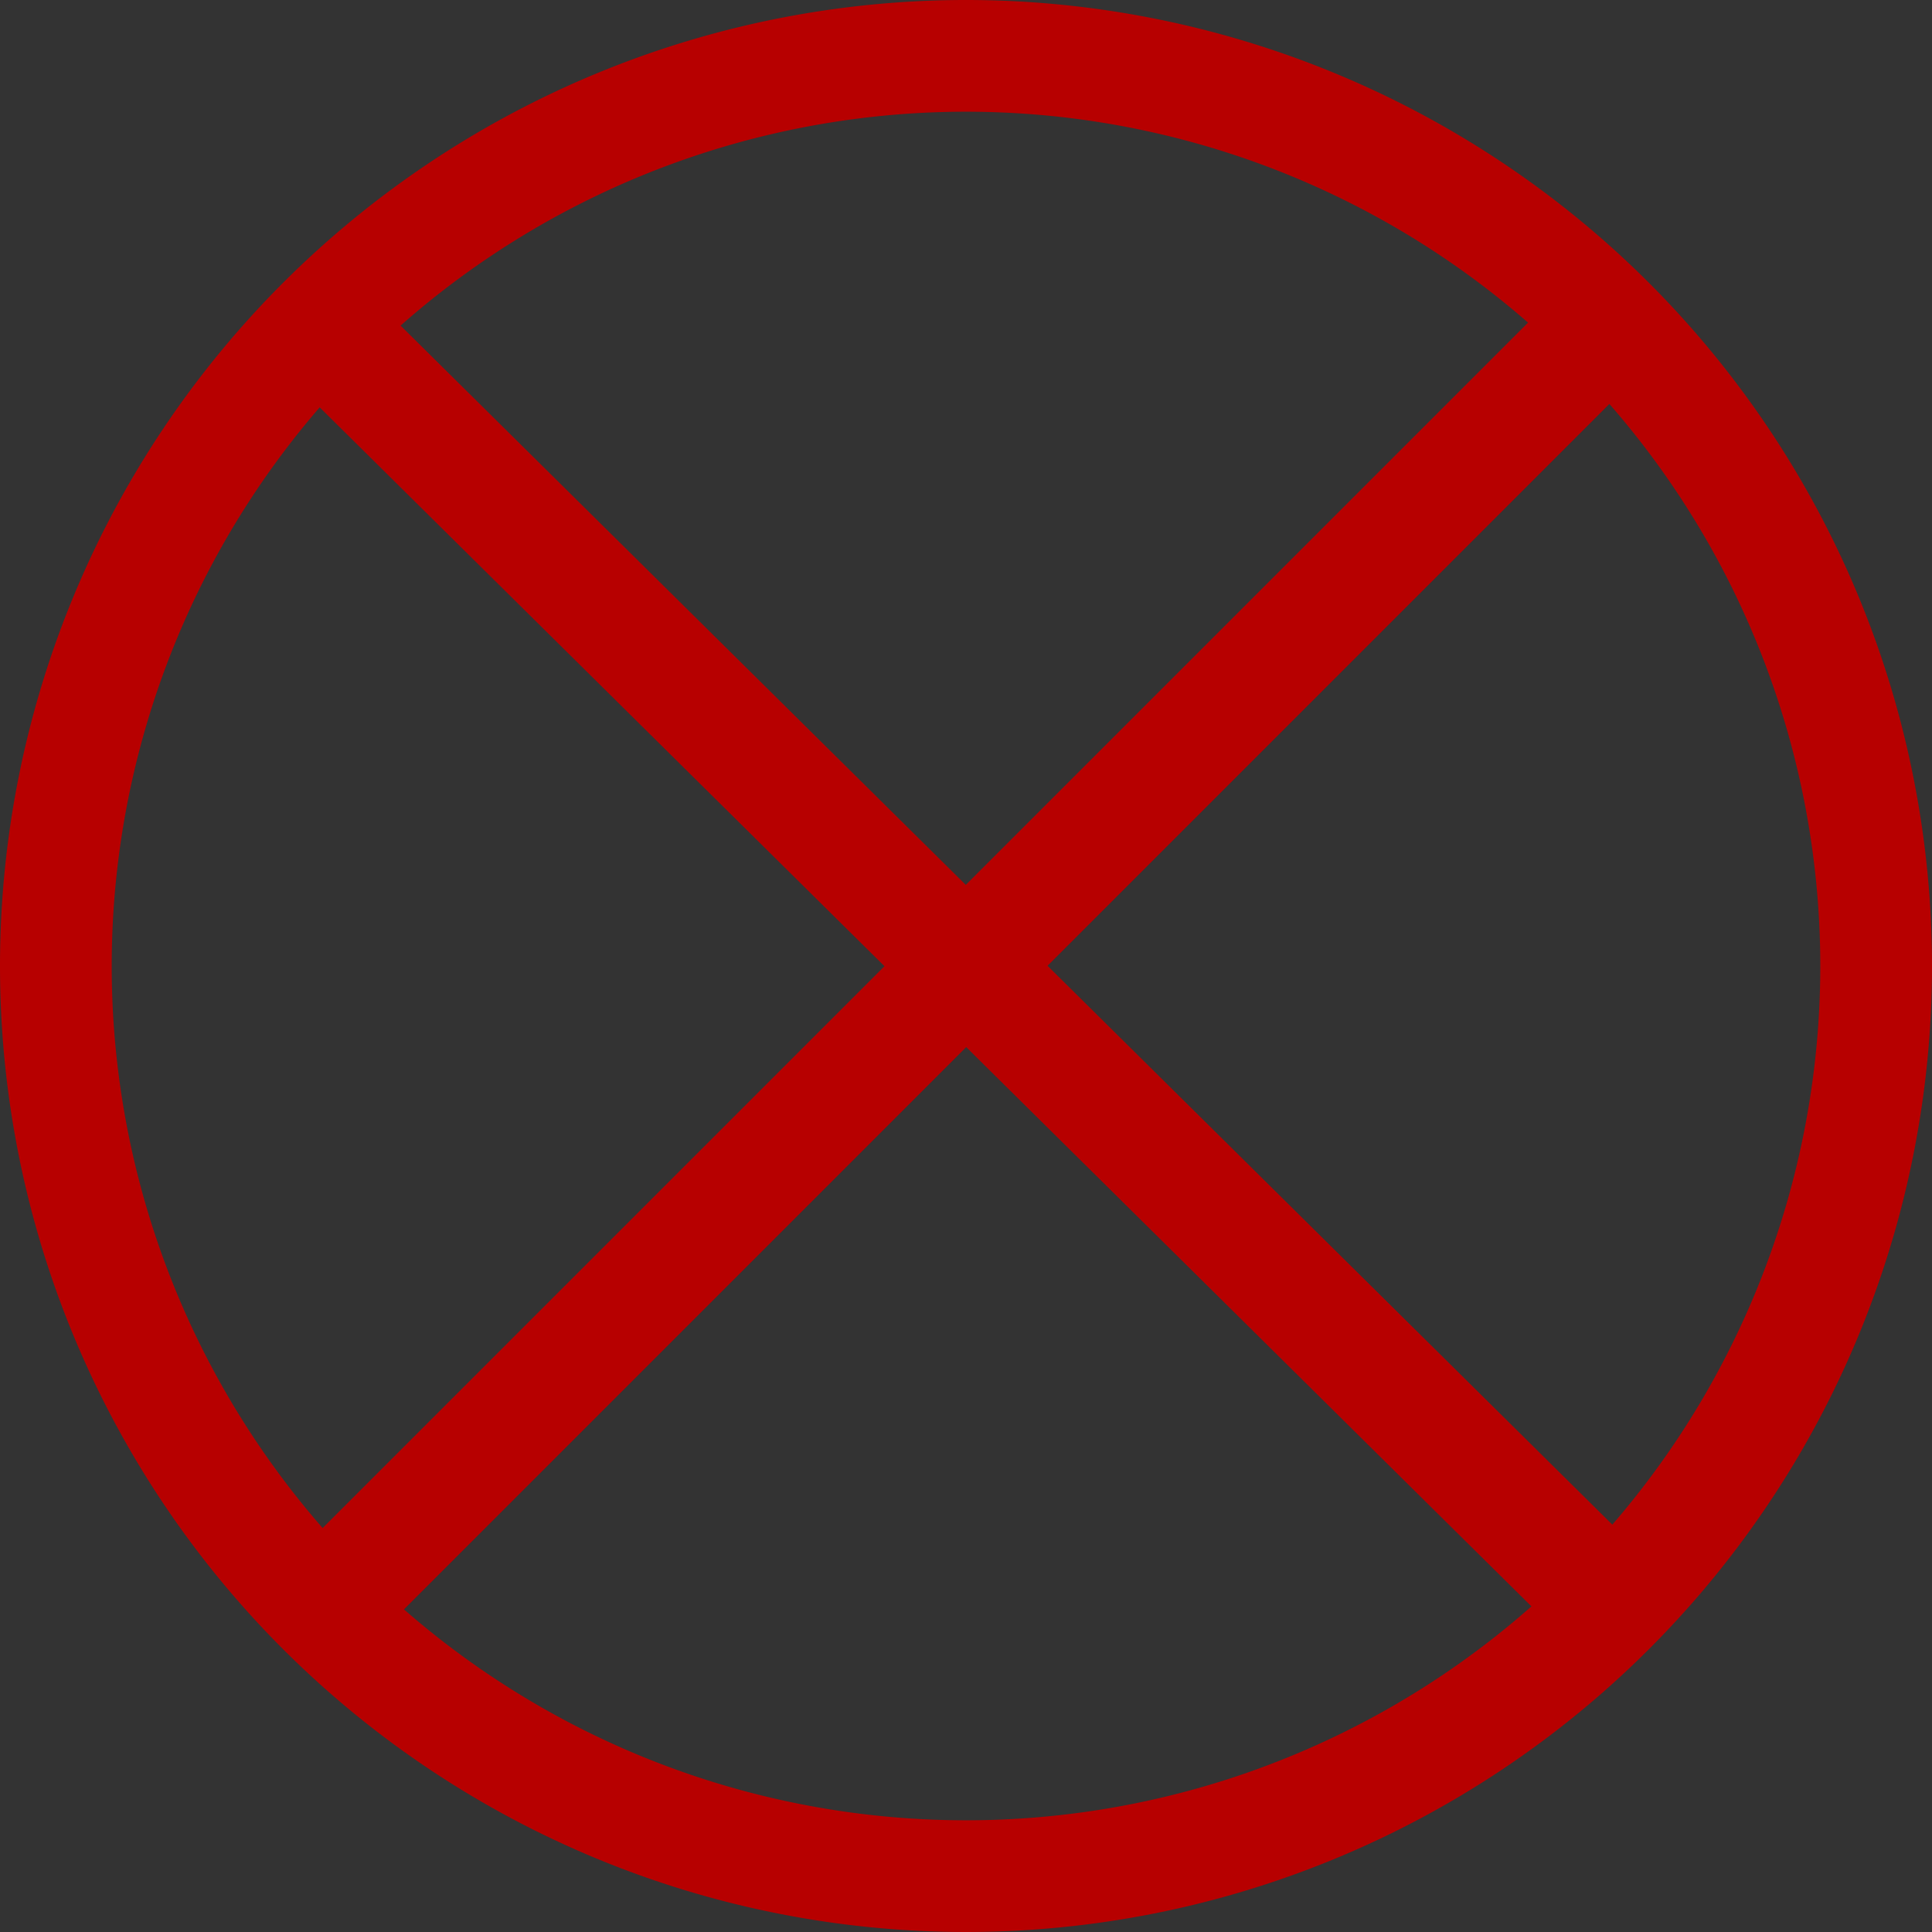 <?xml version="1.0" encoding="UTF-8" standalone="no"?>
<!-- Created with Inkscape (http://www.inkscape.org/) -->

<svg
   xmlns:dc="http://purl.org/dc/elements/1.1/"
   xmlns:cc="http://creativecommons.org/ns#"
   xmlns:rdf="http://www.w3.org/1999/02/22-rdf-syntax-ns#"
   xmlns:svg="http://www.w3.org/2000/svg"
   xmlns="http://www.w3.org/2000/svg"
   xmlns:sodipodi="http://sodipodi.sourceforge.net/DTD/sodipodi-0.dtd"
   xmlns:inkscape="http://www.inkscape.org/namespaces/inkscape"
   width="118.533mm"
   height="118.533mm"
   viewBox="0 0 419.999 419.998"
   id="svg2"
   version="1.1"
   inkscape:version="0.91 r"
   sodipodi:docname="red_cross.svg">
  <rect x="0" y="0" width="419.999" height="419.998" fill="#333333" stroke="none"/>
  <defs
     id="defs4" />
  <sodipodi:namedview
     id="base"
     pagecolor="#ffffff"
     bordercolor="#666666"
     borderopacity="1.0"
     inkscape:pageopacity="0.0"
     inkscape:pageshadow="2"
     inkscape:zoom="0.7"
     inkscape:cx="-193.57327"
     inkscape:cy="126.05861"
     inkscape:document-units="px"
     inkscape:current-layer="layer1"
     showgrid="false"
     inkscape:window-width="1366"
     inkscape:window-height="744"
     inkscape:window-x="0"
     inkscape:window-y="24"
     inkscape:window-maximized="1"
     fit-margin-top="0"
     fit-margin-left="0"
     fit-margin-right="0"
     fit-margin-bottom="0" />
  <g
     inkscape:label="Layer 1"
     inkscape:groupmode="layer"
     id="layer1"
     transform="translate(-170,-255.22)">
    <path
       style="opacity:1;fill:#b70000;fill-opacity:1;stroke:none;stroke-width:3;stroke-linecap:round;stroke-miterlimit:4;stroke-dasharray:none;stroke-opacity:1"
       d="m 383.066,255.242 a 210,210 0 0 0 -151.559,61.484 210,210 0 0 0 0,296.984 210,210 0 0 0 296.984,0 210,210 0 0 0 0,-296.984 210,210 0 0 0 -145.426,-61.484 z m -0.355,24.283 a 185.714,185.714 0 0 1 128.609,54.375 185.714,185.714 0 0 1 0,262.639 185.714,185.714 0 0 1 -262.641,0 185.714,185.714 0 0 1 0,-262.639 185.714,185.714 0 0 1 134.031,-54.375 z"
       id="path4155"
       inkscape:connector-curvature="0" />
    <path
       style="fill:none;fill-rule:evenodd;stroke:#b70000;stroke-width:25;stroke-linecap:butt;stroke-linejoin:miter;stroke-miterlimit:4;stroke-dasharray:none;stroke-opacity:1"
       d="M 520.411,324.808 239.589,605.631"
       id="path4172"
       inkscape:connector-curvature="0" />
    <path
       style="fill:#ffffff;fill-opacity:1;fill-rule:evenodd;stroke:#b70000;stroke-width:25;stroke-linecap:butt;stroke-linejoin:miter;stroke-miterlimit:4;stroke-dasharray:none;stroke-opacity:1"
       d="M 521.15,604.888 238.85,325.551"
       id="path4172-8"
       inkscape:connector-curvature="0" />
  </g>
</svg>
